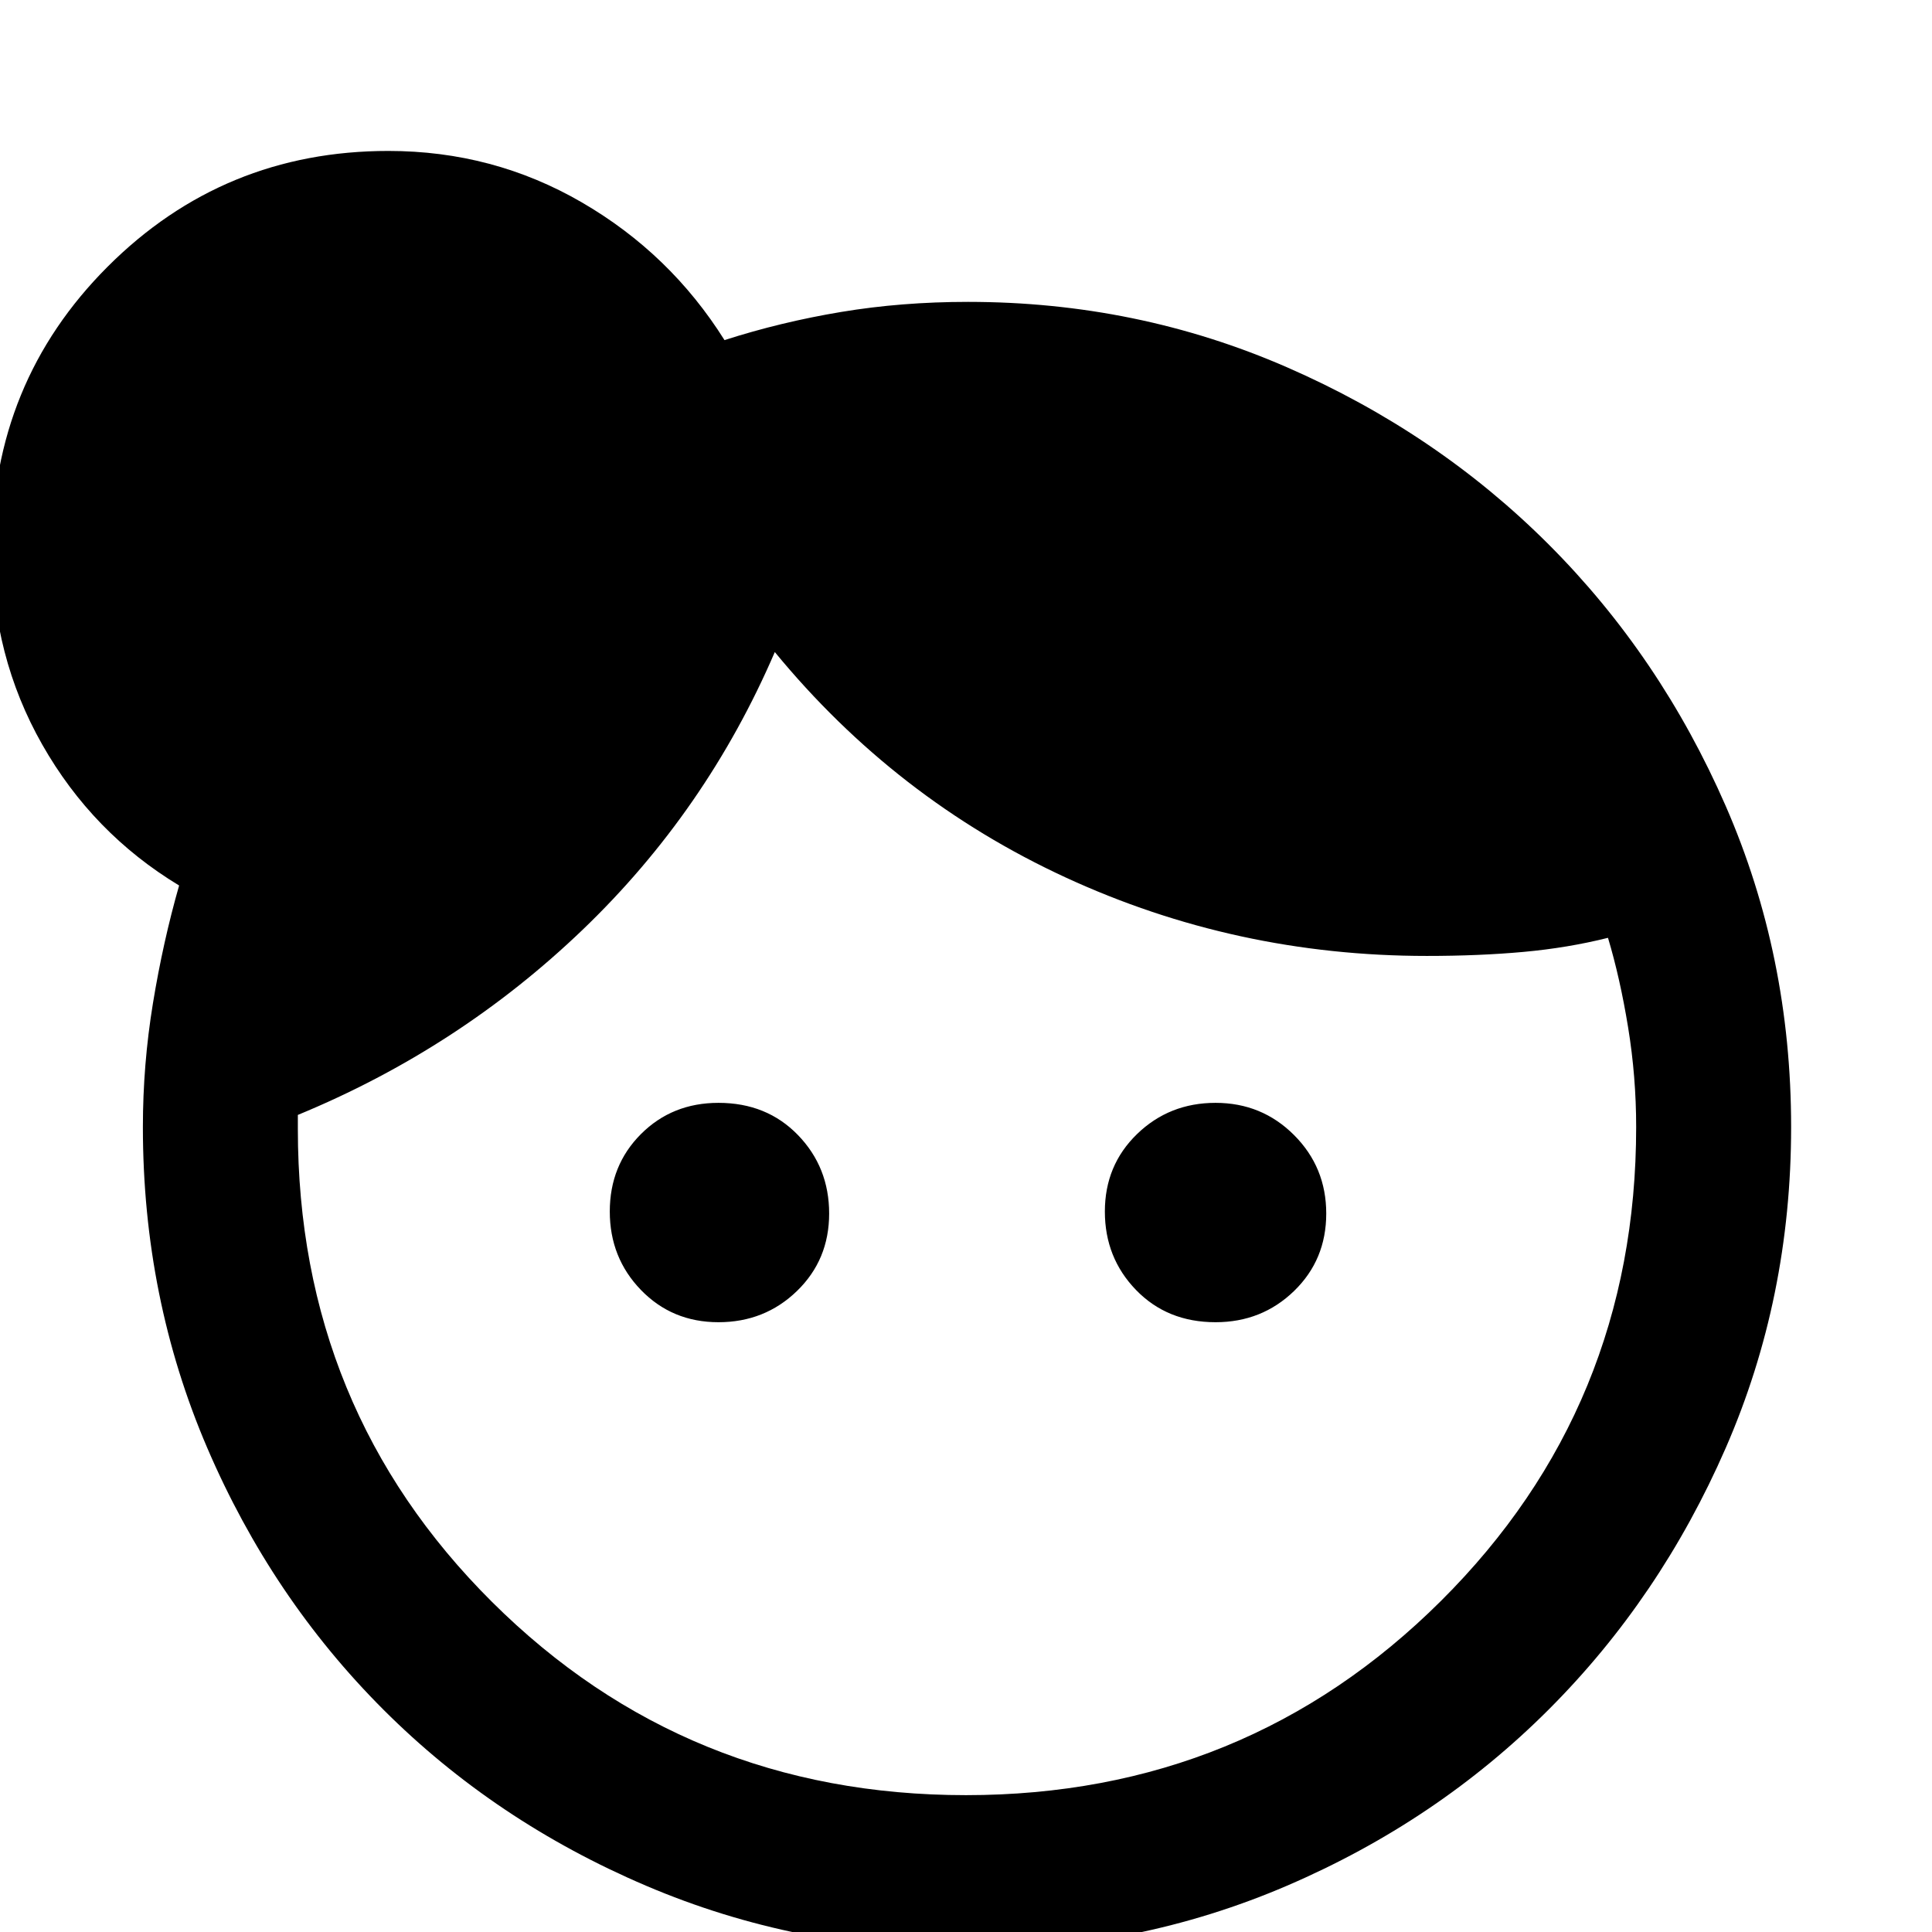 <svg xmlns="http://www.w3.org/2000/svg" height="48" width="48"><path d="M17.85 32.85q-1.15 0-1.925-.8-.775-.8-.775-1.95t.775-1.925q.775-.775 1.925-.775 1.2 0 1.975.8.775.8.775 1.95t-.8 1.925q-.8.775-1.95.775Zm12.35 0q-1.2 0-1.975-.8-.775-.8-.775-1.95t.8-1.925q.8-.775 1.95-.775t1.95.8q.8.8.8 1.95t-.8 1.925q-.8.775-1.95.775ZM24 44.6q6.95 0 11.8-4.825Q40.65 34.95 40.65 28q0-1.25-.2-2.475t-.5-2.225q-1 .25-2.1.35-1.1.1-2.4.1-4.75 0-8.975-1.95t-7.225-5.6q-1.7 3.95-4.775 6.9T7.4 27.7v.35q0 6.95 4.825 11.75T24 44.6Zm.05 3.85q-4.25 0-8-1.6t-6.525-4.375Q6.75 39.7 5.15 35.975T3.55 28q0-1.55.25-3.075.25-1.525.65-2.925-2.15-1.3-3.4-3.5T-.2 13.65q0-4.15 2.875-7.025T9.65 3.75q2.6 0 4.8 1.275Q16.65 6.3 18 8.45q1.4-.45 2.9-.7 1.5-.25 3.15-.25 4.2 0 7.925 1.625 3.725 1.625 6.5 4.4 2.775 2.775 4.4 6.5Q44.5 23.75 44.5 28t-1.625 7.975q-1.625 3.725-4.4 6.5-2.775 2.775-6.5 4.375t-7.925 1.6Z"/></svg>